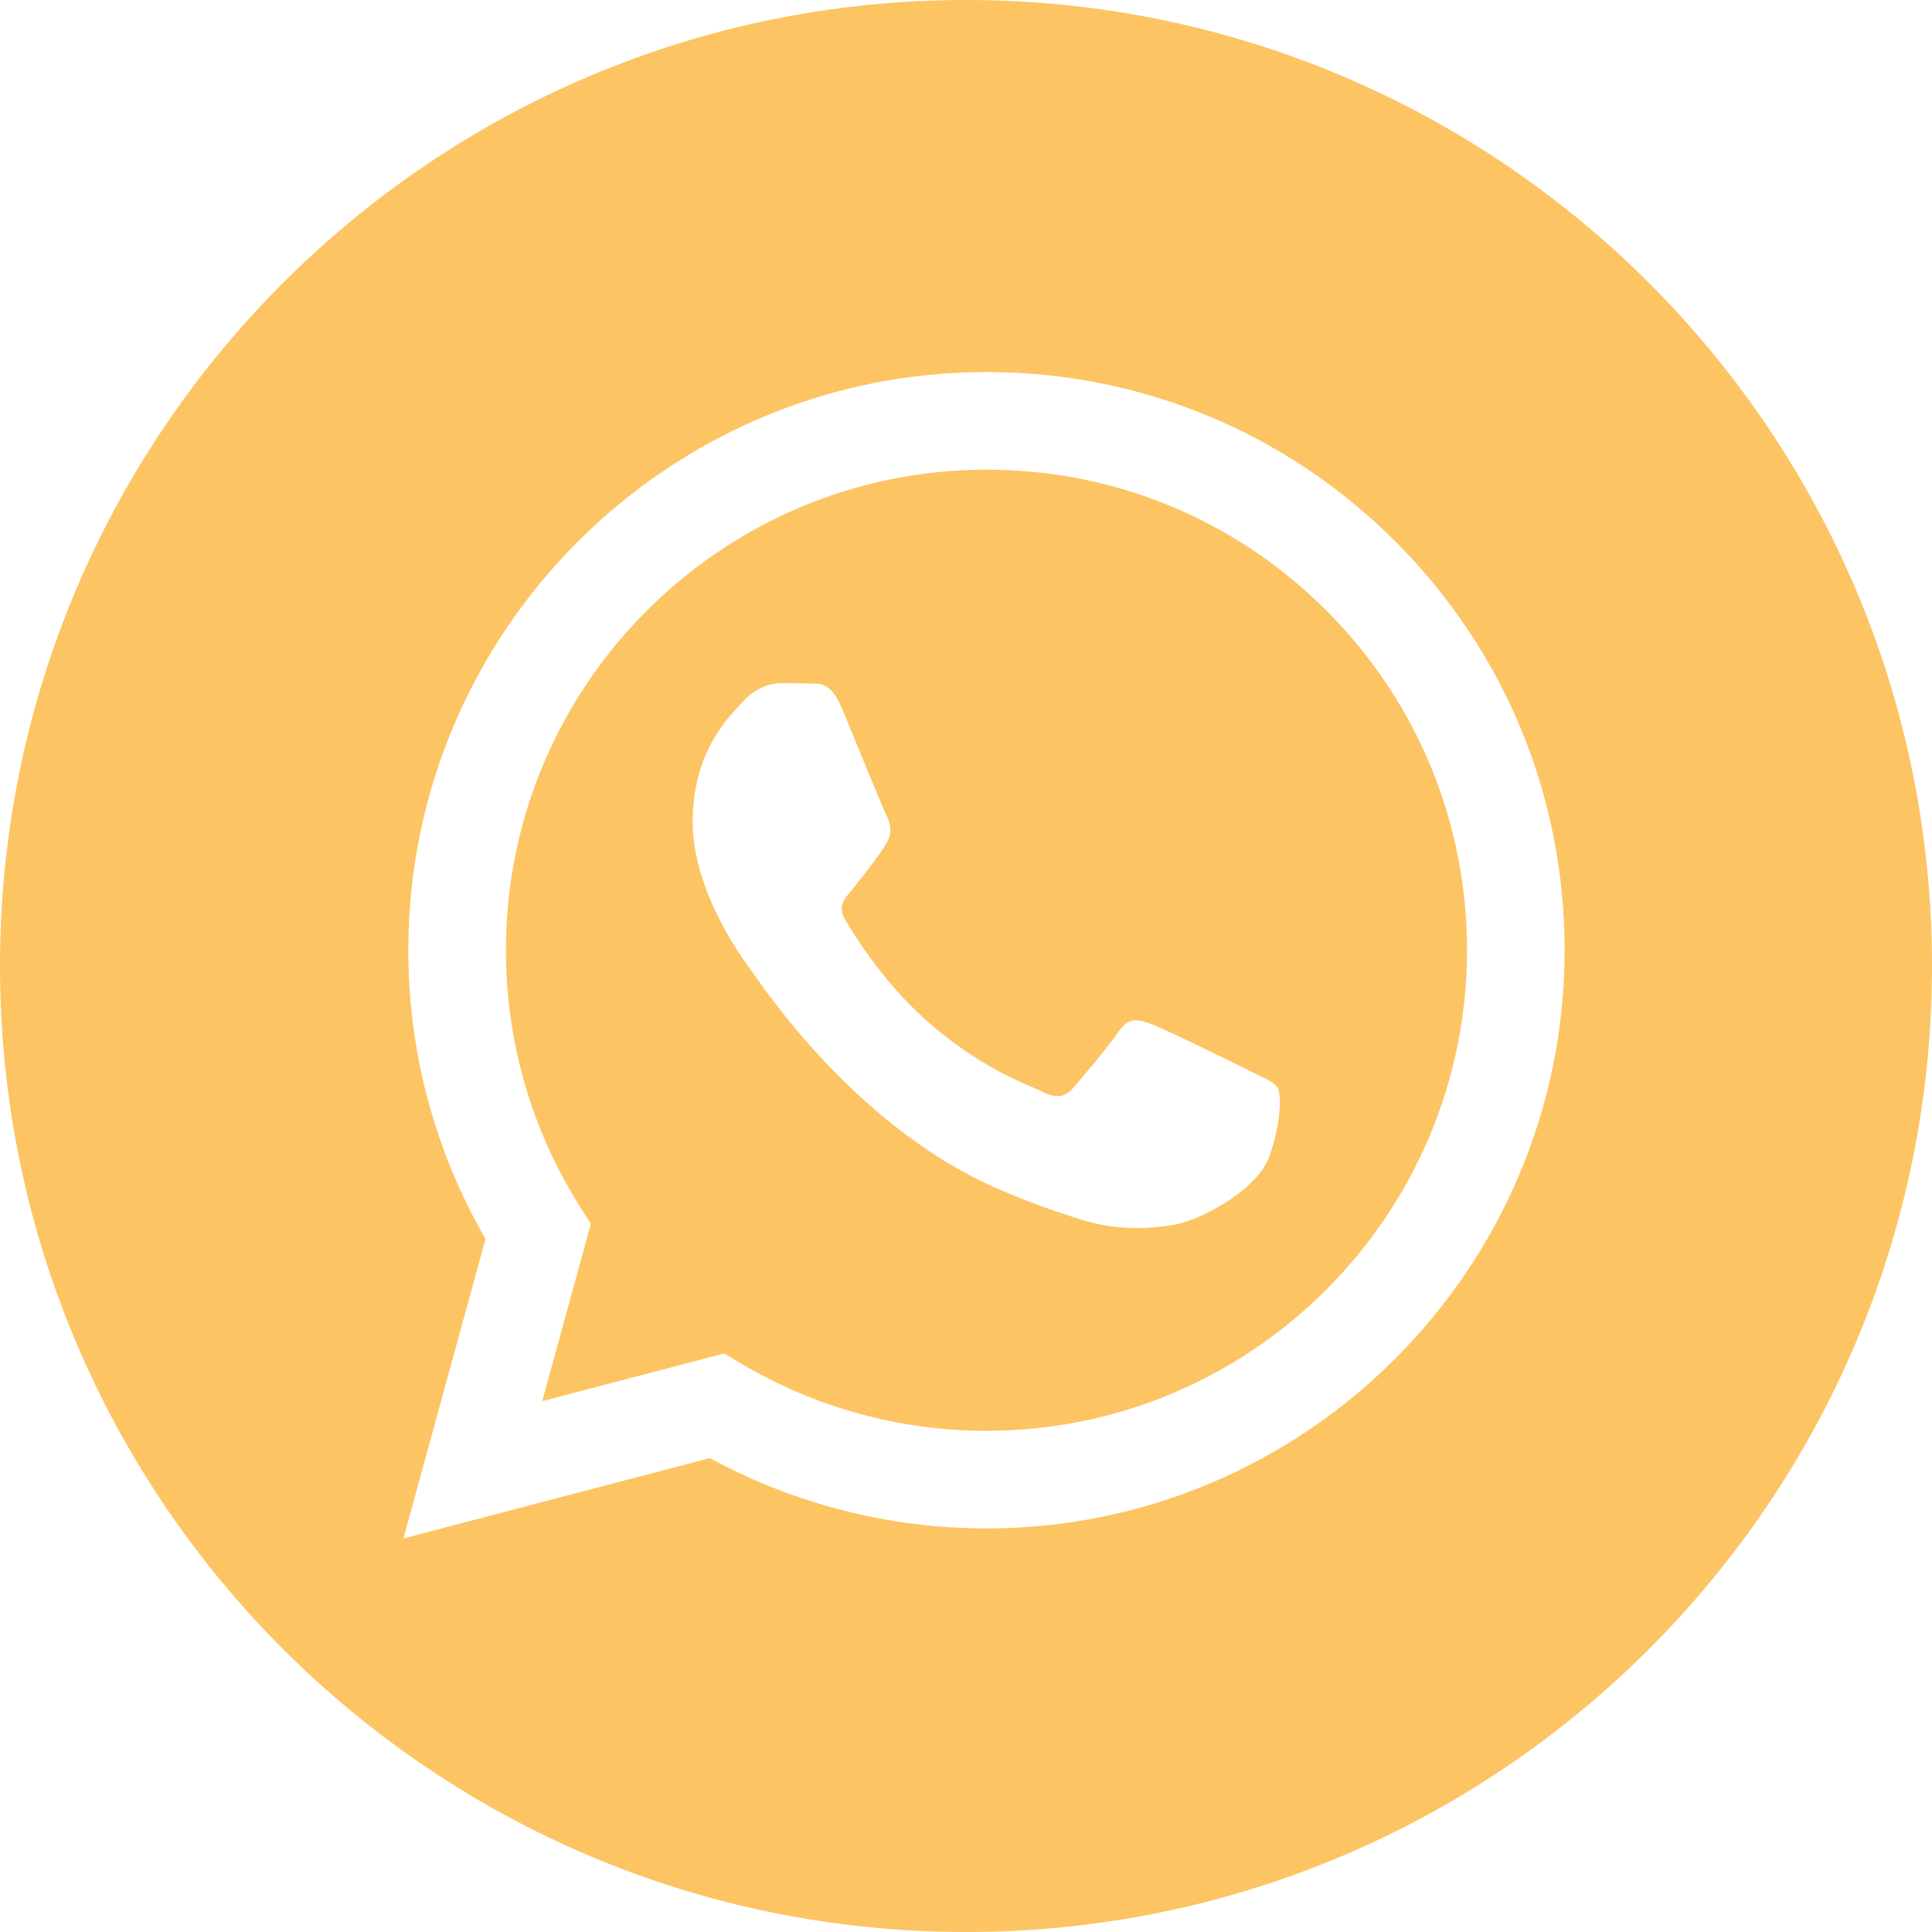 <svg width="27" height="27" viewBox="0 0 27 27" fill="none" xmlns="http://www.w3.org/2000/svg">
<path fill-rule="evenodd" clip-rule="evenodd" d="M0 13.5C0 6.045 6.045 0 13.5 0C20.955 0 27 6.045 27 13.5C27 20.955 20.955 27 13.5 27C6.045 27 0 20.955 0 13.5ZM13.783 21.36H13.786C18.239 21.36 21.864 17.736 21.866 13.283C21.867 11.124 21.027 9.095 19.502 7.568C17.976 6.042 15.947 5.2 13.786 5.199C9.333 5.199 5.708 8.823 5.706 13.276C5.705 14.7 6.077 16.09 6.785 17.314L5.638 21.5L9.921 20.377C11.102 21.02 12.431 21.36 13.783 21.36ZM7.07 13.277C7.072 9.575 10.084 6.564 13.789 6.564C15.582 6.564 17.269 7.264 18.537 8.533C19.804 9.802 20.502 11.488 20.502 13.282C20.5 16.984 17.487 19.996 13.786 19.996H13.783C12.578 19.995 11.396 19.672 10.365 19.06L10.12 18.915L7.578 19.581L8.257 17.104L8.097 16.85C7.425 15.781 7.07 14.545 7.07 13.277ZM16.376 17.123C16.764 17.065 17.571 16.635 17.739 16.163C17.907 15.692 17.907 15.288 17.857 15.204C17.816 15.136 17.721 15.09 17.58 15.022C17.546 15.005 17.509 14.988 17.47 14.968C17.268 14.867 16.275 14.378 16.09 14.311C15.905 14.244 15.771 14.21 15.636 14.412C15.501 14.614 15.114 15.069 14.997 15.204C14.879 15.338 14.761 15.355 14.559 15.254C14.526 15.237 14.481 15.218 14.425 15.194C14.141 15.07 13.581 14.827 12.936 14.252C12.336 13.717 11.93 13.056 11.813 12.854C11.707 12.673 11.79 12.575 11.873 12.477C11.882 12.465 11.892 12.454 11.901 12.442C12.115 12.177 12.339 11.887 12.406 11.752C12.473 11.617 12.44 11.499 12.389 11.398C12.355 11.331 12.164 10.864 11.99 10.442C11.904 10.232 11.822 10.034 11.767 9.9C11.622 9.552 11.475 9.553 11.358 9.554C11.342 9.554 11.327 9.554 11.312 9.553C11.195 9.548 11.06 9.546 10.925 9.546C10.791 9.546 10.572 9.597 10.387 9.799C10.375 9.812 10.362 9.826 10.348 9.841C10.138 10.065 9.68 10.553 9.68 11.482C9.68 12.47 10.396 13.425 10.503 13.568L10.505 13.57C10.511 13.579 10.523 13.596 10.54 13.621C10.782 13.967 12.061 15.801 13.954 16.618C14.435 16.826 14.811 16.95 15.105 17.043C15.588 17.197 16.028 17.175 16.376 17.123Z" fill="#FCC463"/>
</svg>
